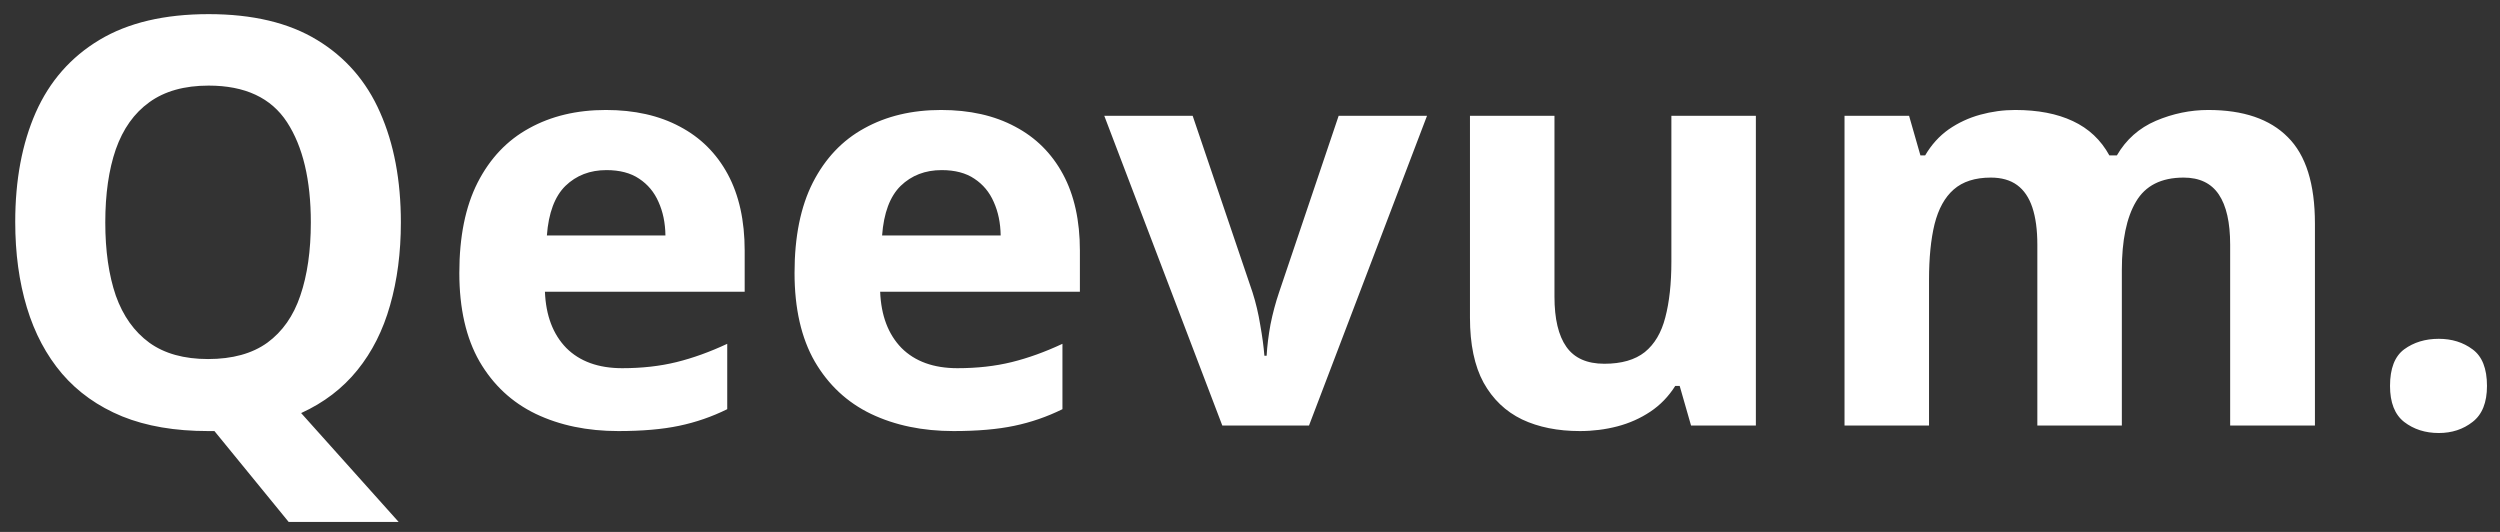 <svg width="141" height="30" viewBox="0 0 141 30" fill="none" xmlns="http://www.w3.org/2000/svg">
<rect x="0" y="0" width="141" height="30" fill="#333333" stroke="none"/>
<path d="M22.609 12.547C22.609 14.245 22.406 15.802 22 17.219C21.604 18.625 20.99 19.844 20.156 20.875C19.323 21.906 18.266 22.713 16.984 23.297L22.484 29.438H16.281L12.094 24.312C12.021 24.312 11.958 24.312 11.906 24.312C11.854 24.312 11.797 24.312 11.734 24.312C9.87 24.312 8.255 24.037 6.891 23.484C5.526 22.922 4.396 22.12 3.5 21.078C2.615 20.037 1.953 18.792 1.516 17.344C1.078 15.896 0.859 14.287 0.859 12.516C0.859 10.151 1.245 8.094 2.016 6.344C2.797 4.583 3.995 3.219 5.609 2.25C7.224 1.281 9.276 0.797 11.766 0.797C14.245 0.797 16.281 1.281 17.875 2.25C19.479 3.219 20.667 4.583 21.438 6.344C22.219 8.104 22.609 10.172 22.609 12.547ZM5.938 12.547C5.938 14.141 6.135 15.516 6.531 16.672C6.938 17.818 7.568 18.703 8.422 19.328C9.276 19.943 10.38 20.25 11.734 20.25C13.109 20.25 14.224 19.943 15.078 19.328C15.932 18.703 16.552 17.818 16.938 16.672C17.333 15.516 17.531 14.141 17.531 12.547C17.531 10.151 17.083 8.266 16.188 6.891C15.292 5.516 13.818 4.828 11.766 4.828C10.401 4.828 9.286 5.141 8.422 5.766C7.568 6.38 6.938 7.266 6.531 8.422C6.135 9.568 5.938 10.943 5.938 12.547ZM34.172 6.203C35.786 6.203 37.177 6.516 38.344 7.141C39.51 7.755 40.411 8.651 41.047 9.828C41.682 11.005 42 12.443 42 14.141V16.453H30.734C30.787 17.797 31.188 18.854 31.938 19.625C32.698 20.385 33.75 20.766 35.094 20.766C36.208 20.766 37.229 20.651 38.156 20.422C39.083 20.193 40.036 19.849 41.016 19.391V23.078C40.151 23.505 39.245 23.818 38.297 24.016C37.359 24.213 36.219 24.312 34.875 24.312C33.125 24.312 31.573 23.99 30.219 23.344C28.875 22.698 27.818 21.713 27.047 20.391C26.287 19.068 25.906 17.401 25.906 15.391C25.906 13.349 26.25 11.651 26.938 10.297C27.635 8.932 28.604 7.911 29.844 7.234C31.083 6.547 32.526 6.203 34.172 6.203ZM34.203 9.594C33.276 9.594 32.505 9.891 31.891 10.484C31.287 11.078 30.938 12.01 30.844 13.281H37.531C37.521 12.573 37.391 11.943 37.141 11.391C36.901 10.838 36.536 10.401 36.047 10.078C35.568 9.755 34.953 9.594 34.203 9.594ZM53.078 6.203C54.693 6.203 56.083 6.516 57.25 7.141C58.417 7.755 59.318 8.651 59.953 9.828C60.589 11.005 60.906 12.443 60.906 14.141V16.453H49.641C49.693 17.797 50.094 18.854 50.844 19.625C51.604 20.385 52.656 20.766 54 20.766C55.115 20.766 56.135 20.651 57.062 20.422C57.99 20.193 58.943 19.849 59.922 19.391V23.078C59.057 23.505 58.151 23.818 57.203 24.016C56.266 24.213 55.125 24.312 53.781 24.312C52.031 24.312 50.479 23.99 49.125 23.344C47.781 22.698 46.724 21.713 45.953 20.391C45.193 19.068 44.812 17.401 44.812 15.391C44.812 13.349 45.156 11.651 45.844 10.297C46.542 8.932 47.51 7.911 48.75 7.234C49.99 6.547 51.432 6.203 53.078 6.203ZM53.109 9.594C52.182 9.594 51.411 9.891 50.797 10.484C50.193 11.078 49.844 12.01 49.75 13.281H56.438C56.427 12.573 56.297 11.943 56.047 11.391C55.807 10.838 55.443 10.401 54.953 10.078C54.474 9.755 53.859 9.594 53.109 9.594ZM68.938 24L62.281 6.531H67.266L70.641 16.484C70.828 17.068 70.974 17.682 71.078 18.328C71.193 18.974 71.271 19.552 71.312 20.062H71.438C71.469 19.51 71.542 18.922 71.656 18.297C71.781 17.672 71.943 17.068 72.141 16.484L75.5 6.531H80.484L73.828 24H68.938ZM99.031 6.531V24H95.375L94.734 21.766H94.484C94.109 22.359 93.641 22.844 93.078 23.219C92.516 23.594 91.896 23.87 91.219 24.047C90.542 24.224 89.838 24.312 89.109 24.312C87.859 24.312 86.771 24.094 85.844 23.656C84.917 23.208 84.193 22.516 83.672 21.578C83.162 20.641 82.906 19.422 82.906 17.922V6.531H87.672V16.734C87.672 17.984 87.896 18.927 88.344 19.562C88.792 20.198 89.505 20.516 90.484 20.516C91.453 20.516 92.213 20.297 92.766 19.859C93.318 19.412 93.703 18.76 93.922 17.906C94.151 17.042 94.266 15.99 94.266 14.75V6.531H99.031ZM124.547 6.203C126.526 6.203 128.021 6.714 129.031 7.734C130.052 8.745 130.562 10.37 130.562 12.609V24H125.781V13.797C125.781 12.547 125.568 11.604 125.141 10.969C124.714 10.333 124.052 10.016 123.156 10.016C121.896 10.016 121 10.469 120.469 11.375C119.938 12.271 119.672 13.557 119.672 15.234V24H114.906V13.797C114.906 12.963 114.812 12.266 114.625 11.703C114.438 11.141 114.151 10.719 113.766 10.438C113.38 10.156 112.885 10.016 112.281 10.016C111.396 10.016 110.698 10.24 110.188 10.688C109.688 11.125 109.328 11.776 109.109 12.641C108.901 13.495 108.797 14.542 108.797 15.781V24H104.031V6.531H107.672L108.312 8.766H108.578C108.932 8.161 109.375 7.672 109.906 7.297C110.448 6.922 111.042 6.646 111.688 6.469C112.333 6.292 112.99 6.203 113.656 6.203C114.938 6.203 116.021 6.411 116.906 6.828C117.802 7.245 118.49 7.891 118.969 8.766H119.391C119.911 7.87 120.646 7.219 121.594 6.812C122.552 6.406 123.536 6.203 124.547 6.203ZM134.797 21.766C134.797 20.787 135.062 20.099 135.594 19.703C136.135 19.307 136.786 19.109 137.547 19.109C138.286 19.109 138.922 19.307 139.453 19.703C139.995 20.099 140.266 20.787 140.266 21.766C140.266 22.703 139.995 23.38 139.453 23.797C138.922 24.213 138.286 24.422 137.547 24.422C136.786 24.422 136.135 24.213 135.594 23.797C135.062 23.38 134.797 22.703 134.797 21.766Z" fill="white"/>
</svg>
